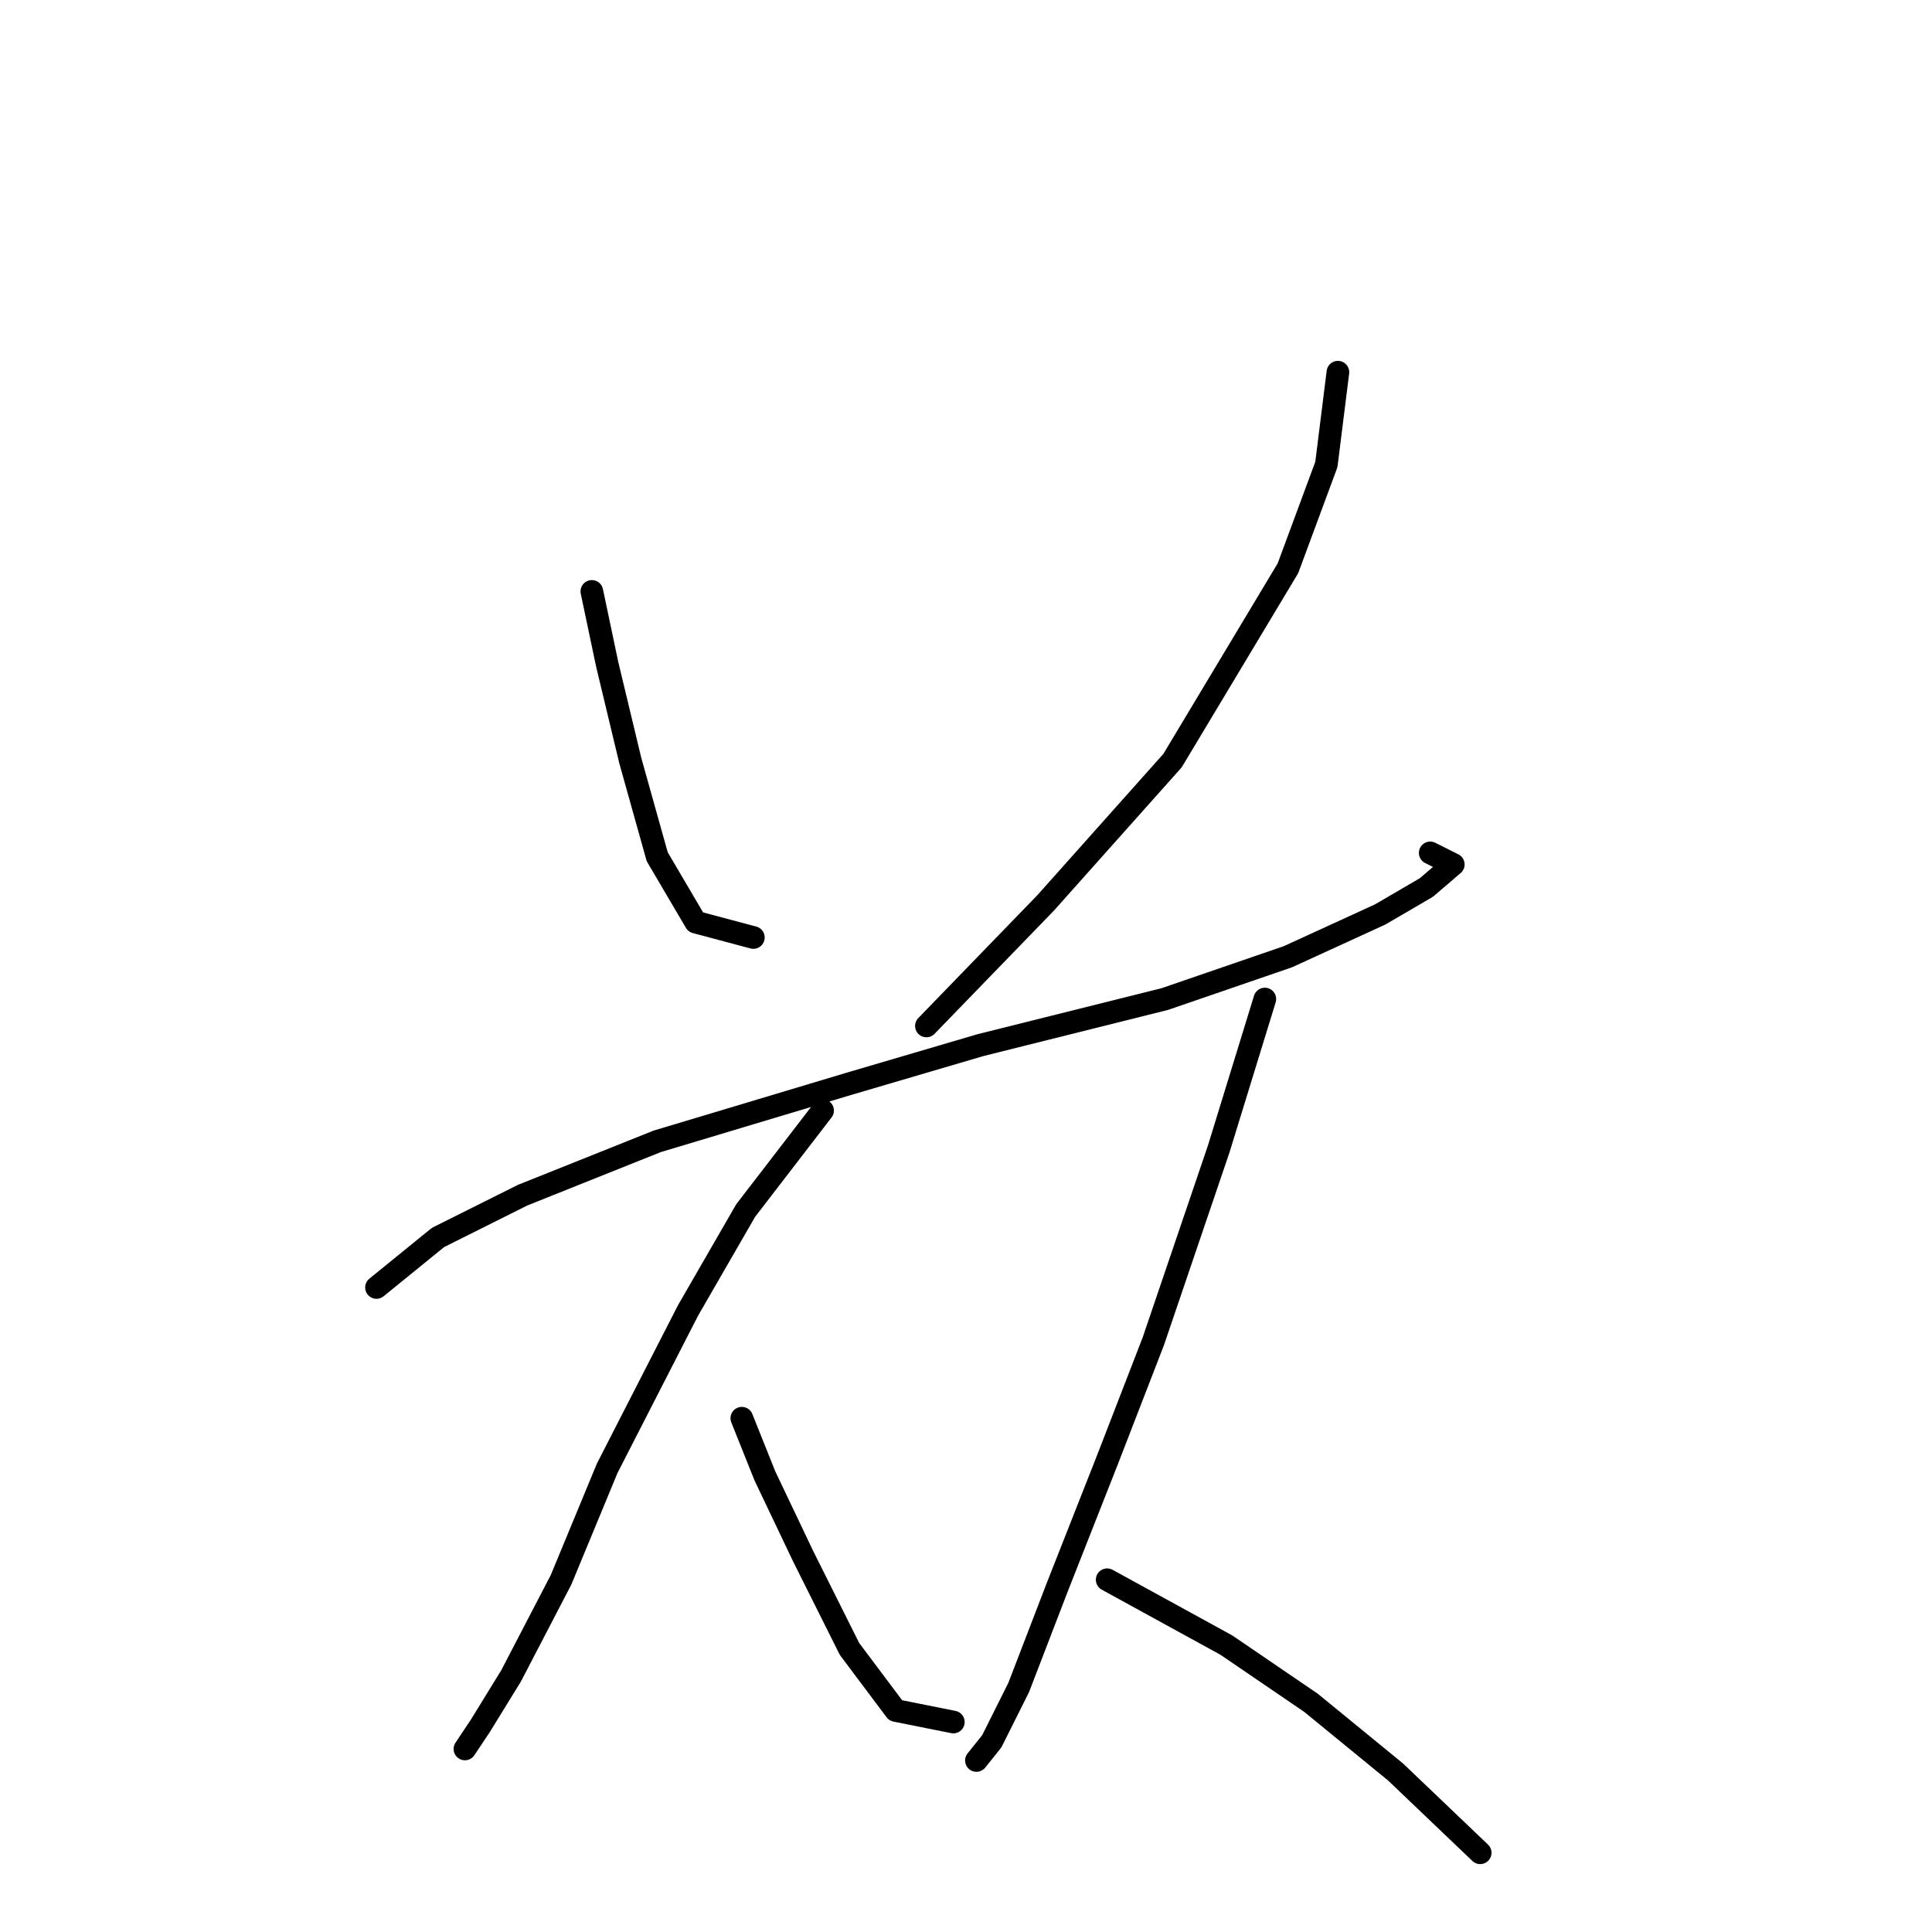 <?xml version="1.0" standalone="no"?>
    <svg width="256" height="256" xmlns="http://www.w3.org/2000/svg" version="1.1">
    <polyline stroke="black" stroke-width="3" stroke-linecap="round" fill="transparent" stroke-linejoin="round" points="78.422 78.363 80.461 88.045 83.518 100.784 87.085 113.523 92.181 122.186 99.825 124.225 99.825 124.225 " />
        <polyline stroke="black" stroke-width="3" stroke-linecap="round" fill="transparent" stroke-linejoin="round" points="177.28 49.317 175.751 61.547 170.655 75.305 155.368 100.784 138.552 119.638 122.755 135.945 122.755 135.945 " />
        <polyline stroke="black" stroke-width="3" stroke-linecap="round" fill="transparent" stroke-linejoin="round" points="49.886 170.596 58.039 163.971 69.25 158.366 87.085 151.232 112.564 143.588 129.889 138.493 154.349 132.378 170.655 126.772 182.885 121.167 189 117.6 192.567 114.543 189.51 113.014 189.51 113.014 " />
        <polyline stroke="black" stroke-width="3" stroke-linecap="round" fill="transparent" stroke-linejoin="round" points="108.997 147.155 98.805 160.404 91.162 173.653 80.461 194.546 74.346 209.324 67.721 222.063 63.645 228.687 61.606 231.745 61.606 231.745 61.606 231.745 " />
        <polyline stroke="black" stroke-width="3" stroke-linecap="round" fill="transparent" stroke-linejoin="round" points="98.296 187.921 101.353 195.565 106.449 206.266 112.564 218.496 118.679 226.649 126.322 228.178 126.322 228.178 " />
        <polyline stroke="black" stroke-width="3" stroke-linecap="round" fill="transparent" stroke-linejoin="round" points="167.598 132.378 161.483 152.251 152.82 177.73 146.705 193.527 140.081 210.343 134.985 223.592 131.418 230.726 129.38 233.274 129.38 233.274 " />
        <polyline stroke="black" stroke-width="3" stroke-linecap="round" fill="transparent" stroke-linejoin="round" points="146.705 209.324 162.502 217.986 173.713 225.63 184.924 234.802 196.134 245.503 196.134 245.503 " />
        </svg>